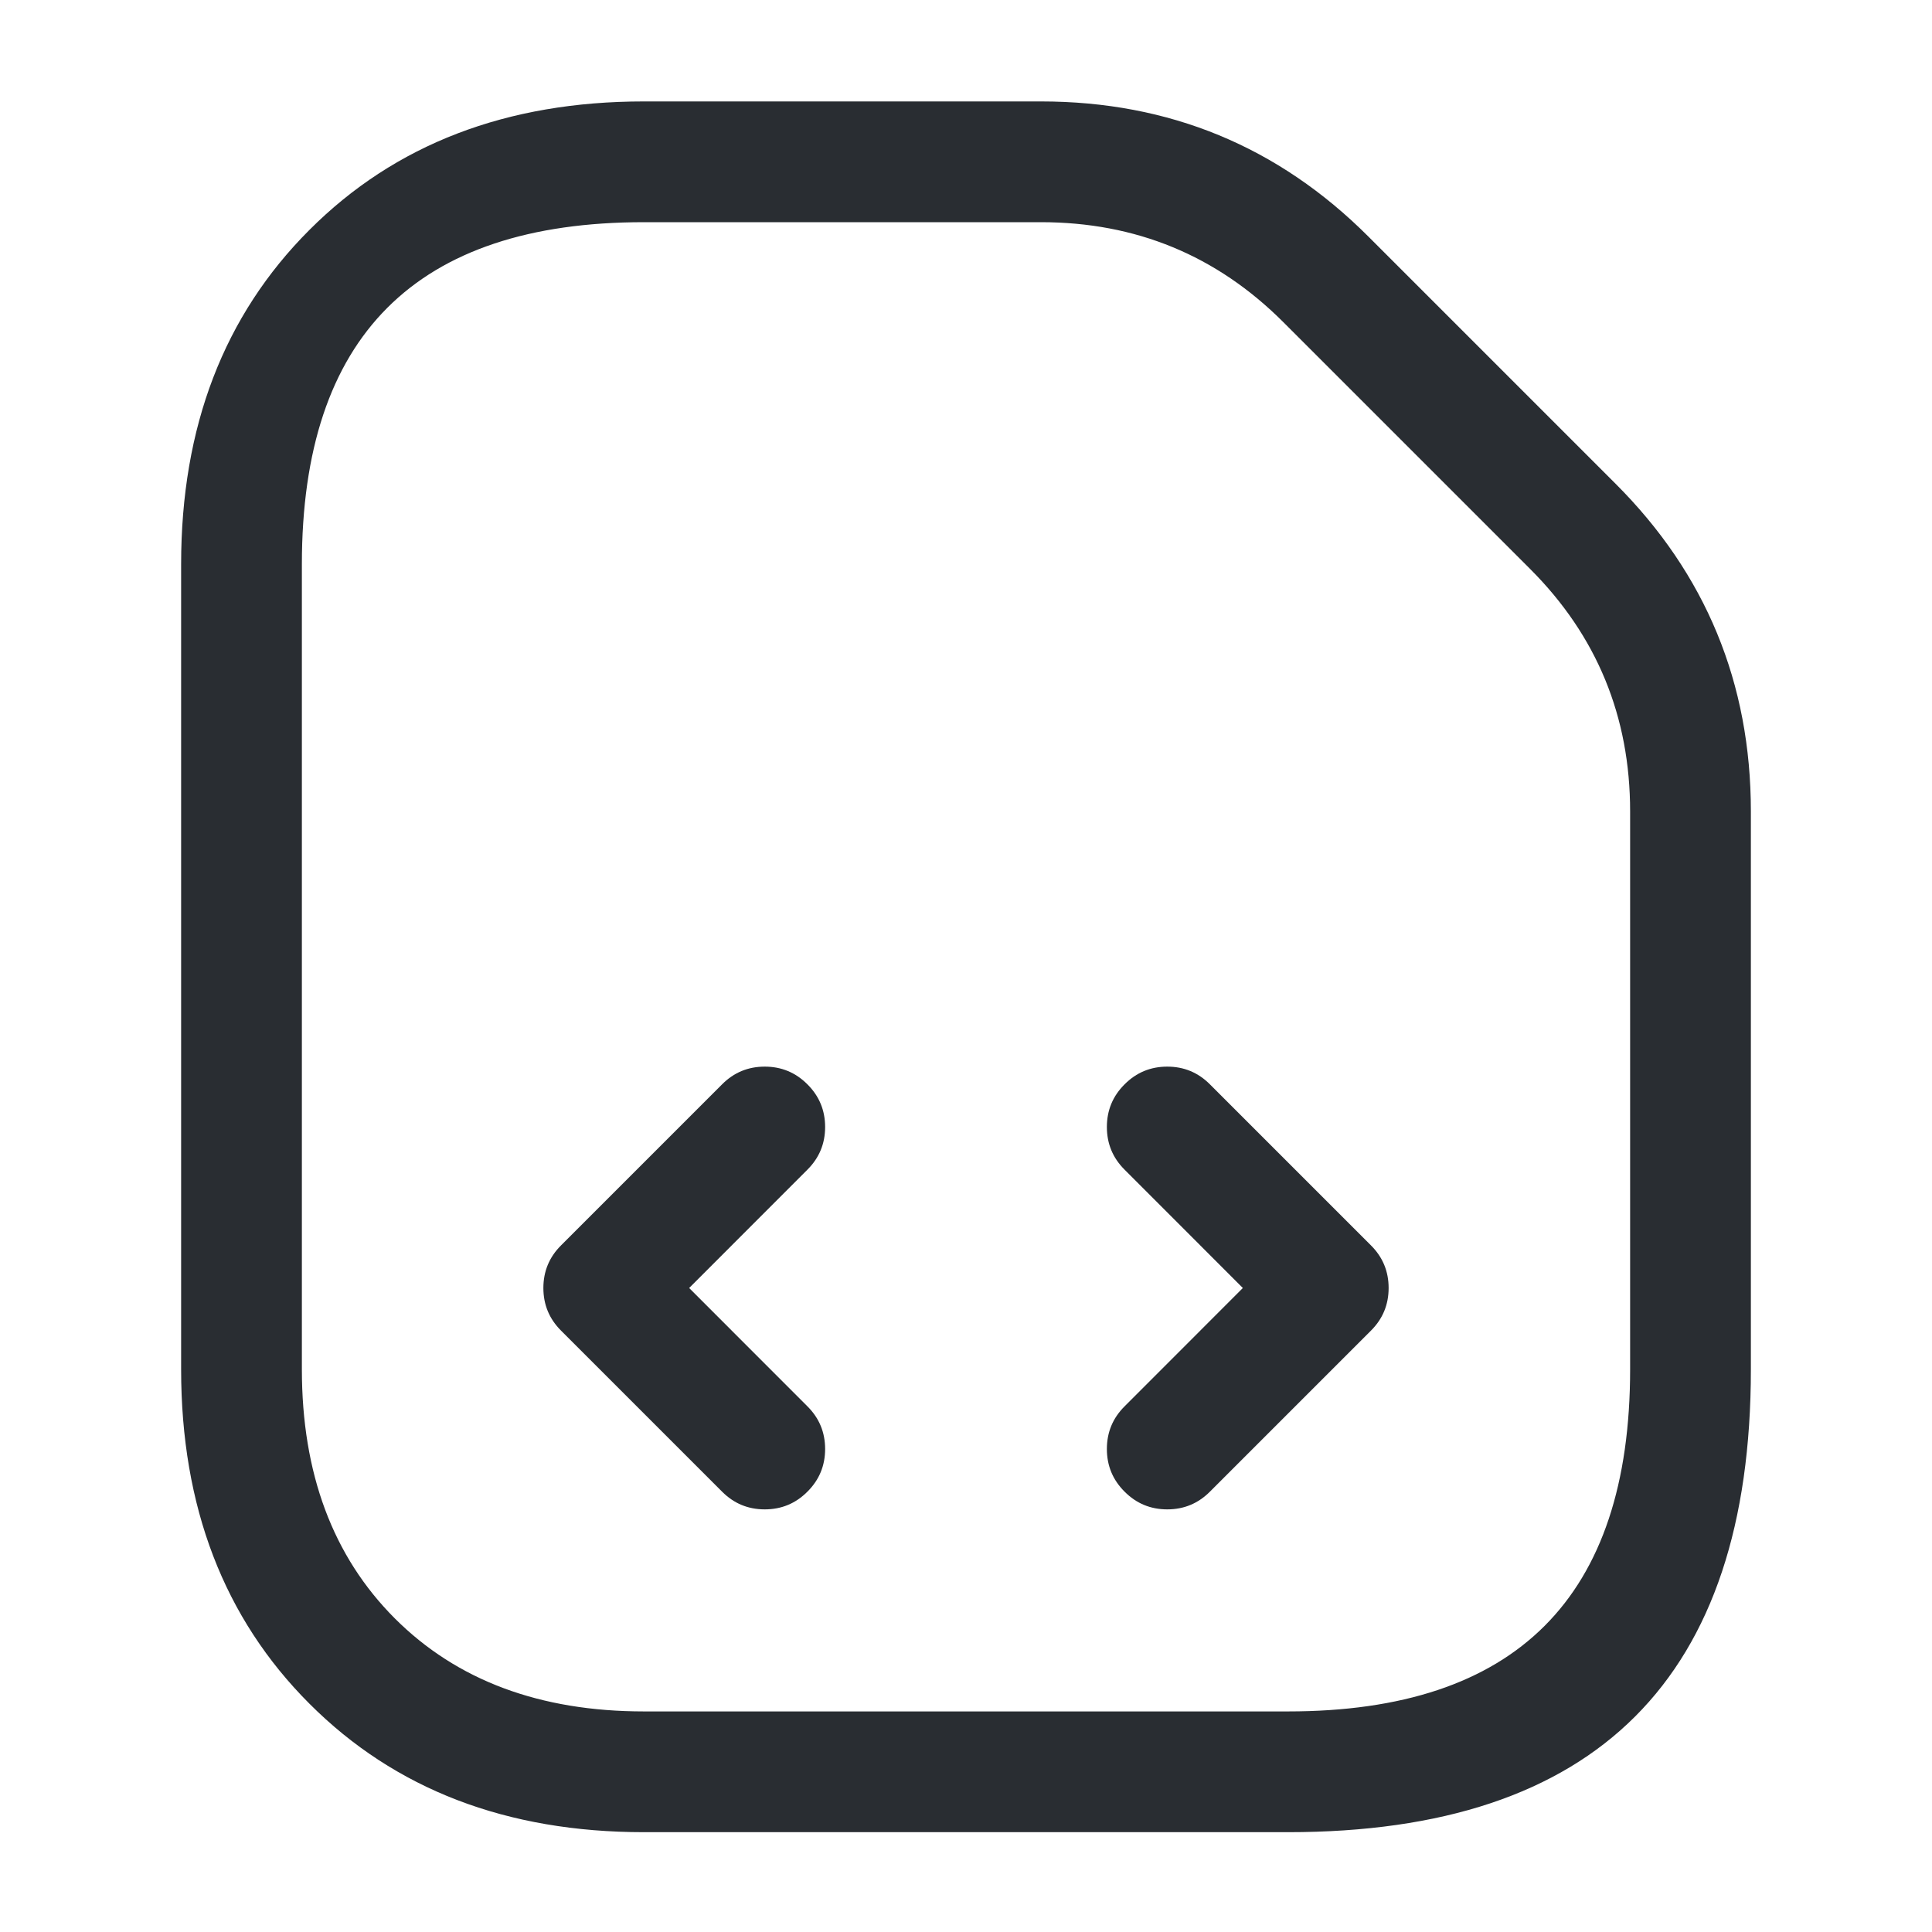 <svg xmlns="http://www.w3.org/2000/svg" width="24" height="24" viewBox="0 0 24 24">
  <defs/>
  <path fill="#292D32" d="M20.07,6.01 Q21.75,7.689 21.75,10.08 L21.75,17.01 Q21.75,22.76 16,22.76 L8,22.76 Q5.439,22.76 3.845,21.165 Q2.25,19.571 2.25,17.01 L2.25,7.01 Q2.25,4.449 3.845,2.855 Q5.439,1.26 8,1.26 L12.93,1.26 Q15.321,1.26 17,2.94 Z M19.01,7.07 L15.94,4 Q14.699,2.76 12.93,2.76 L8,2.76 Q3.75,2.76 3.75,7.01 L3.75,17.01 Q3.75,18.949 4.905,20.105 Q6.061,21.26 8,21.26 L16,21.26 Q20.25,21.26 20.25,17.01 L20.25,10.08 Q20.25,8.311 19.01,7.07 Z"/>
  <path fill="#292D32" d="M10.03,14.53 L8.561,16 L10.03,17.47 Q10.25,17.689 10.25,18 Q10.25,18.311 10.03,18.53 Q9.811,18.75 9.5,18.75 Q9.189,18.75 8.97,18.53 L6.97,16.53 Q6.75,16.311 6.75,16 Q6.75,15.689 6.97,15.47 L8.97,13.47 Q9.189,13.25 9.5,13.25 Q9.811,13.25 10.03,13.47 Q10.25,13.689 10.25,14 Q10.25,14.311 10.03,14.53 Z"/>
  <path fill="#292D32" d="M15.03,13.47 L17.03,15.47 Q17.25,15.689 17.25,16 Q17.25,16.311 17.03,16.53 L15.03,18.53 Q14.811,18.75 14.5,18.75 Q14.189,18.75 13.97,18.53 Q13.75,18.311 13.75,18 Q13.75,17.689 13.97,17.47 L15.439,16 L13.97,14.53 Q13.75,14.311 13.75,14 Q13.75,13.689 13.97,13.47 Q14.189,13.25 14.5,13.25 Q14.811,13.25 15.03,13.47 Z"/>
</svg>

